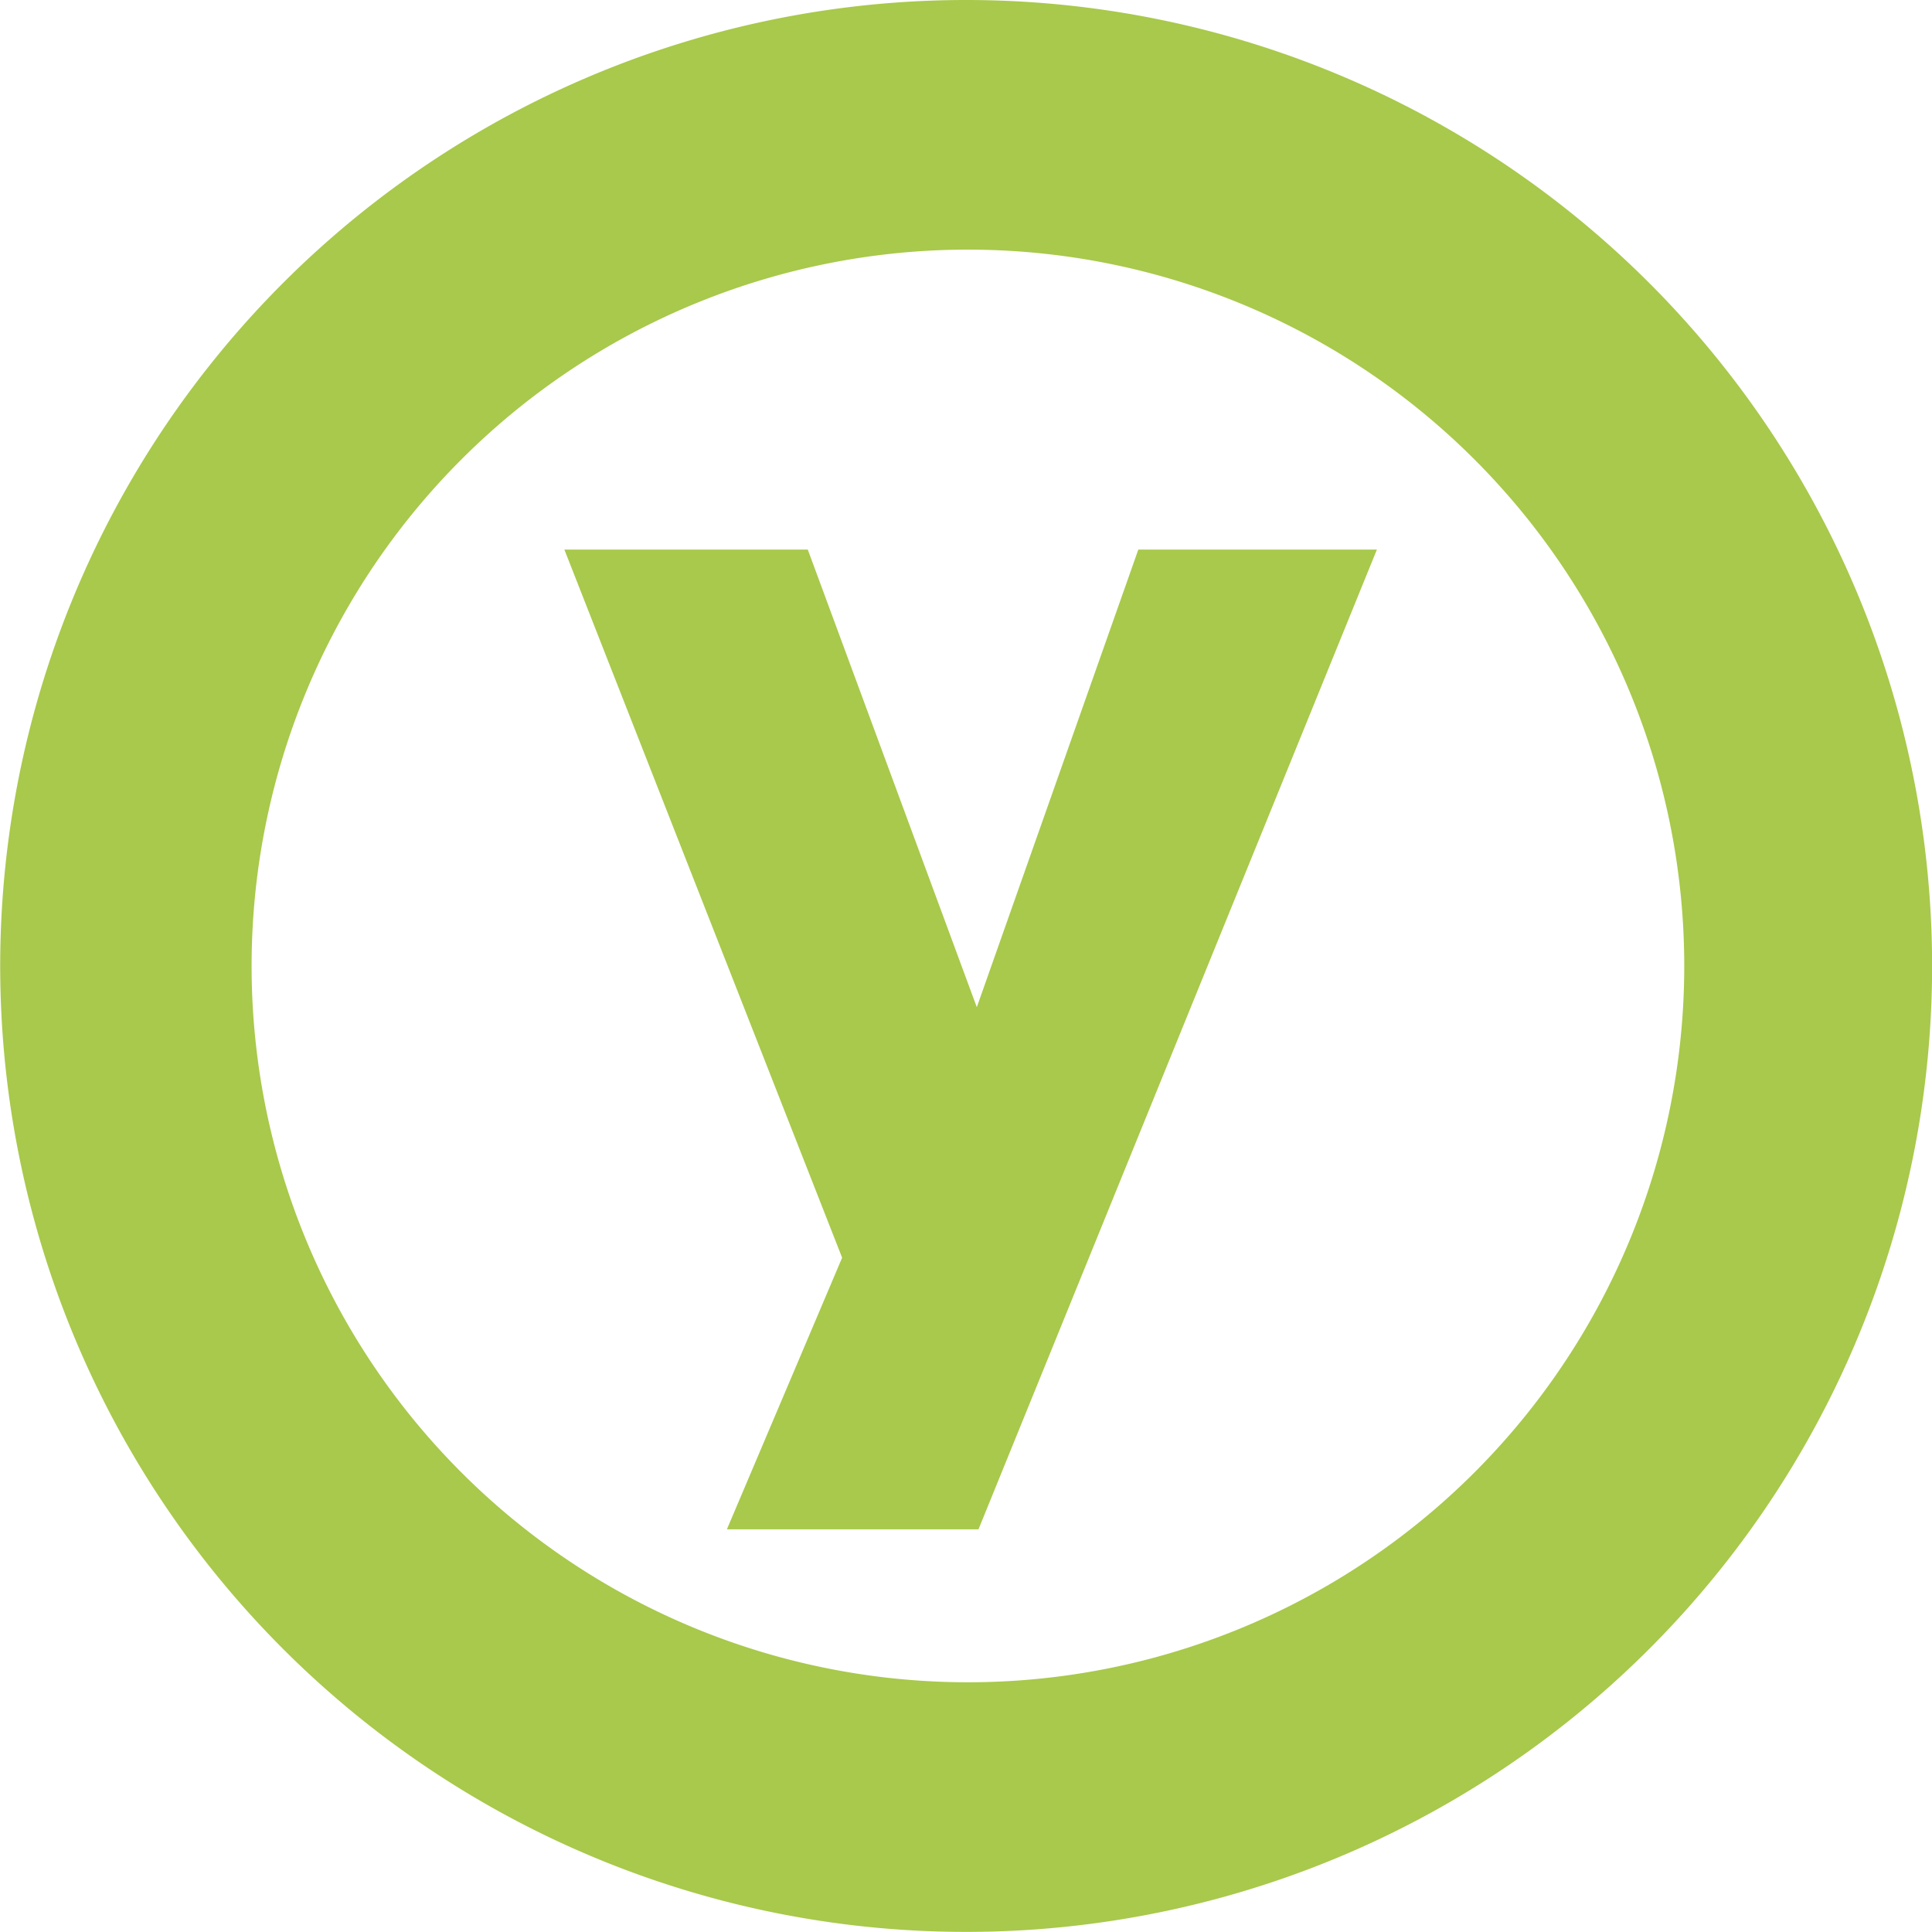 <svg xmlns="http://www.w3.org/2000/svg" viewBox="0 0 195.81 195.81">
  <path fill="#a8c94b" d="M99 102.08L81.87 55.7H57.2l28.15 71.77L73.67 155h25.5l40.38-99.3h-24.18zM97.9 0a97.9 97.9 0 1 0 97.92 97.9A97.9 97.9 0 0 0 97.92 0zm.2 170.5a72.6 72.6 0 1 1 72.6-72.6 72.6 72.6 0 0 1-72.6 72.6z"/>
</svg>
